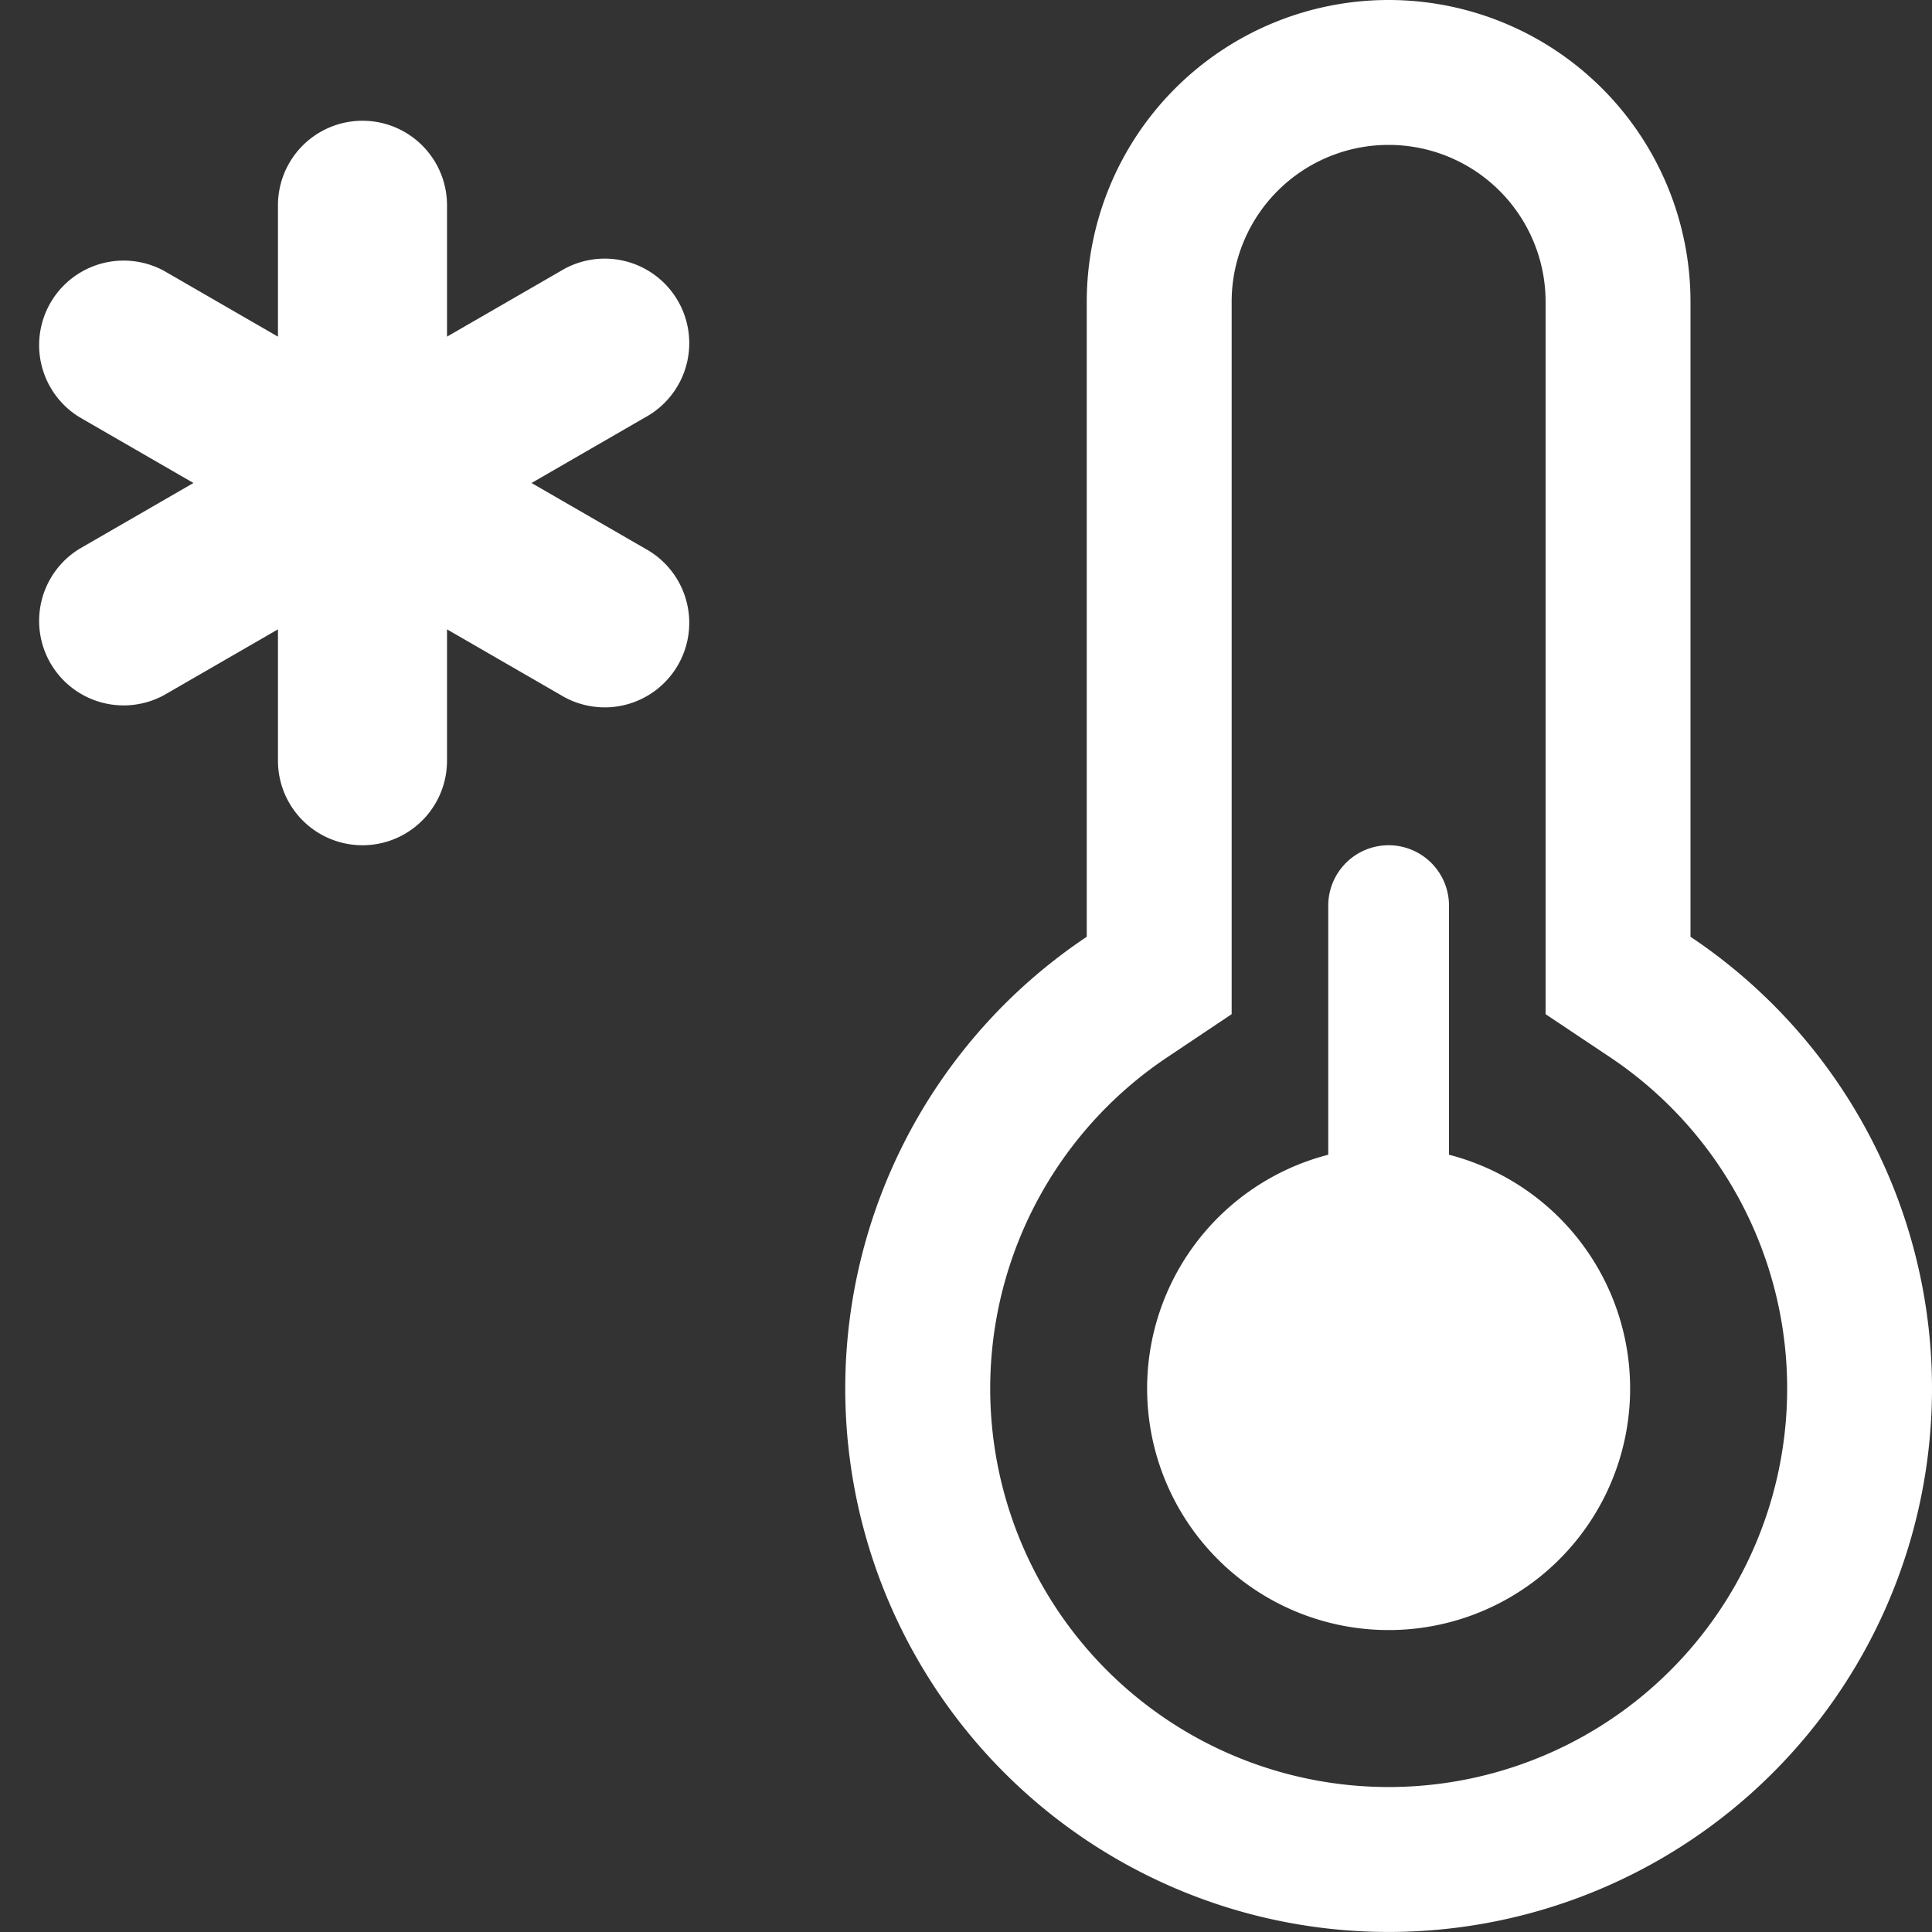 <svg xmlns="http://www.w3.org/2000/svg" width="16" height="16" fill="white" class="qi-901" viewBox="0 0 16 16">
  <rect x="0" y="0" width="16" height="16" fill="#333333" stroke="none"/>
  <path d="M2.302 1.7a.7.7 0 0 1 1.4 0v1.088l.942-.544a.7.7 0 1 1 .7 1.212L4.402 4l.942.544a.7.7 0 1 1-.7 1.212l-.942-.544V6.3a.7.7 0 1 1-1.4 0V5.212l-.942.544a.7.7 0 0 1-.7-1.212L1.602 4 .66 3.456a.7.7 0 0 1 .7-1.212l.942.544V1.7ZM11.5 7a.5.5 0 0 0-.5.5v2.063a2 2 0 1 0 1 0V7.5a.5.5 0 0 0-.5-.5Z"/>
  <path d="m10.2 8.399-.532.356a3.3 3.3 0 1 0 3.665 0l-.533-.356V2.5a1.3 1.3 0 1 0-2.6 0v5.899ZM9 2.5a2.5 2.5 0 0 1 5 0v5.258a4.5 4.5 0 1 1-5 0V2.5Z"/>
</svg>